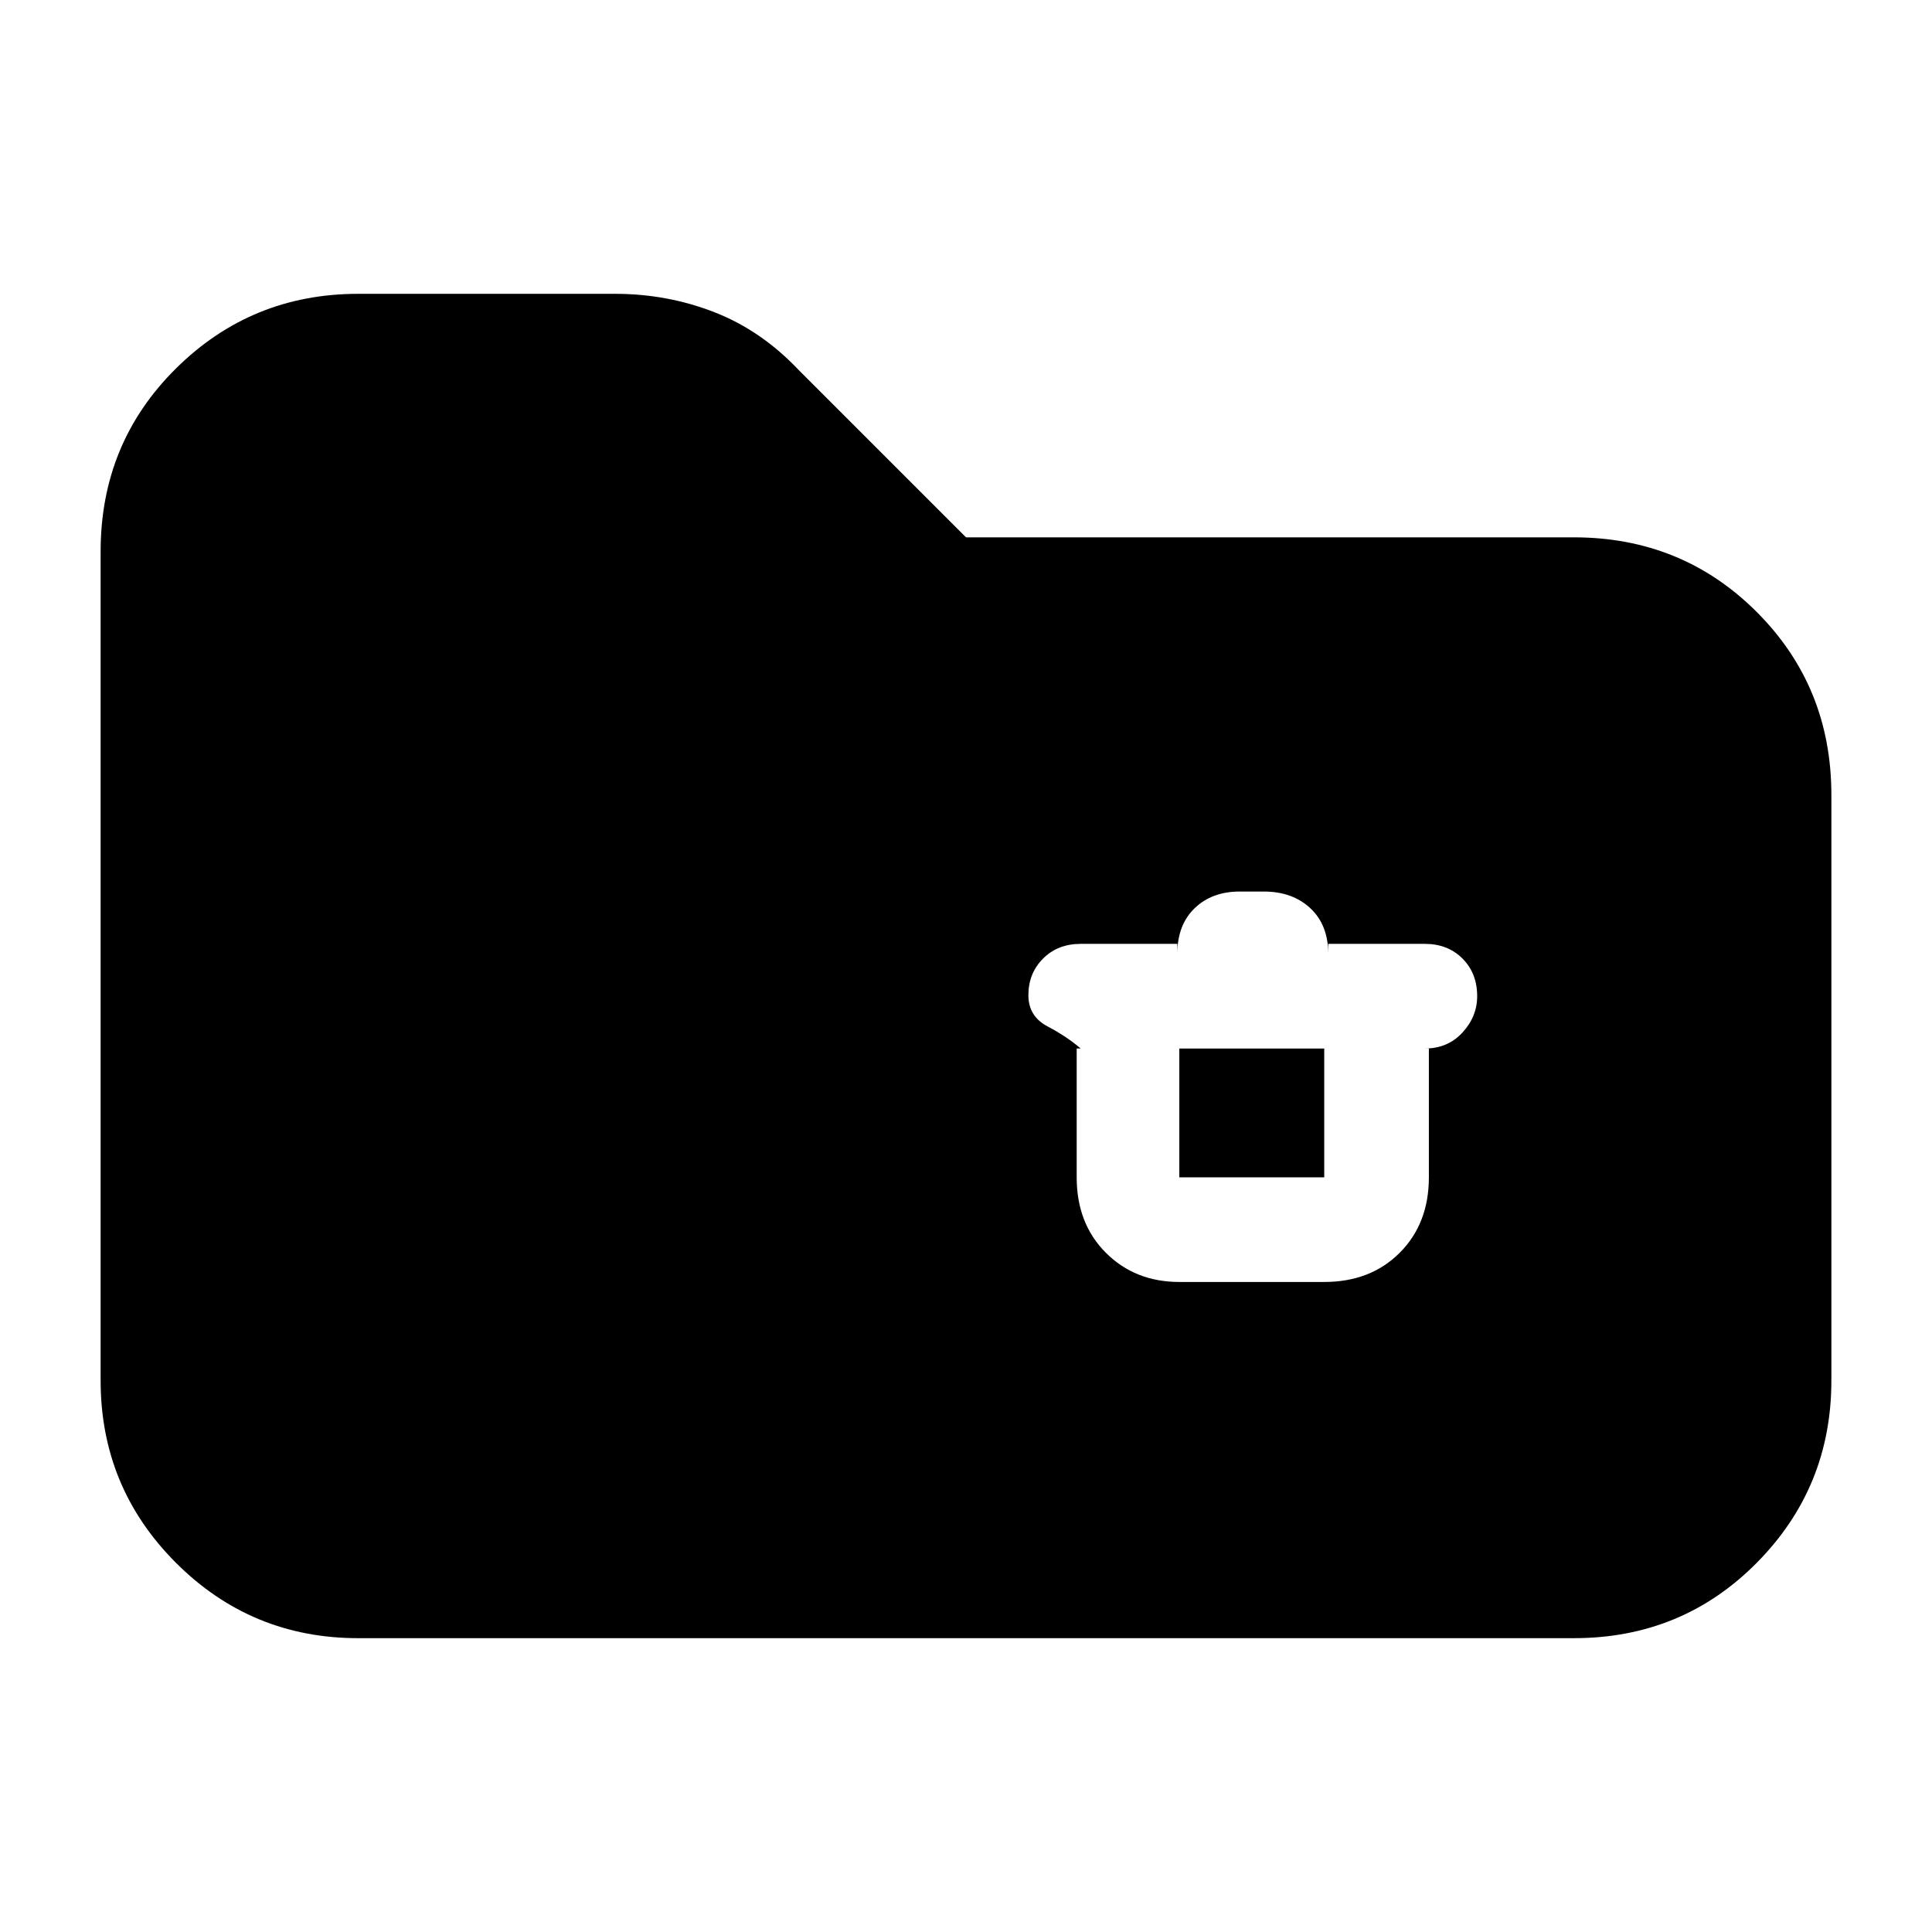 <svg xmlns="http://www.w3.org/2000/svg" height="20" viewBox="0 -960 960 960" width="20"><path d="M178-146q-53.12 0-90.56-37.44Q50-220.88 50-274v-412q0-53.83 37.44-90.91Q124.88-814 178-814h127.64q25.83 0 49.23 9.09 23.4 9.08 42.13 28.91l83 83h302q53.83 0 90.91 37.09Q910-618.83 910-565v291q0 53.12-37.09 90.56Q835.83-146 782-146H178Zm408-177h72q23 0 37.5-14.5T710-375v-64h-2q11.4 0 18.7-7.95Q734-454.9 734-465q0-11.4-7.3-18.7-7.3-7.3-18.7-7.3h-48v5q0-14.4-8.9-22.7-8.9-8.3-23.1-8.3h-12q-13.8 0-22.4 8.3-8.6 8.3-8.6 22.7v-5h-48q-11.4 0-18.7 7.3-7.3 7.3-7.3 18.2 0 10.5 9.5 15.5t16.5 11h-2v64q0 23 14.5 37.5T586-323Zm0-116h72v64h-72v-64Z"/></svg>